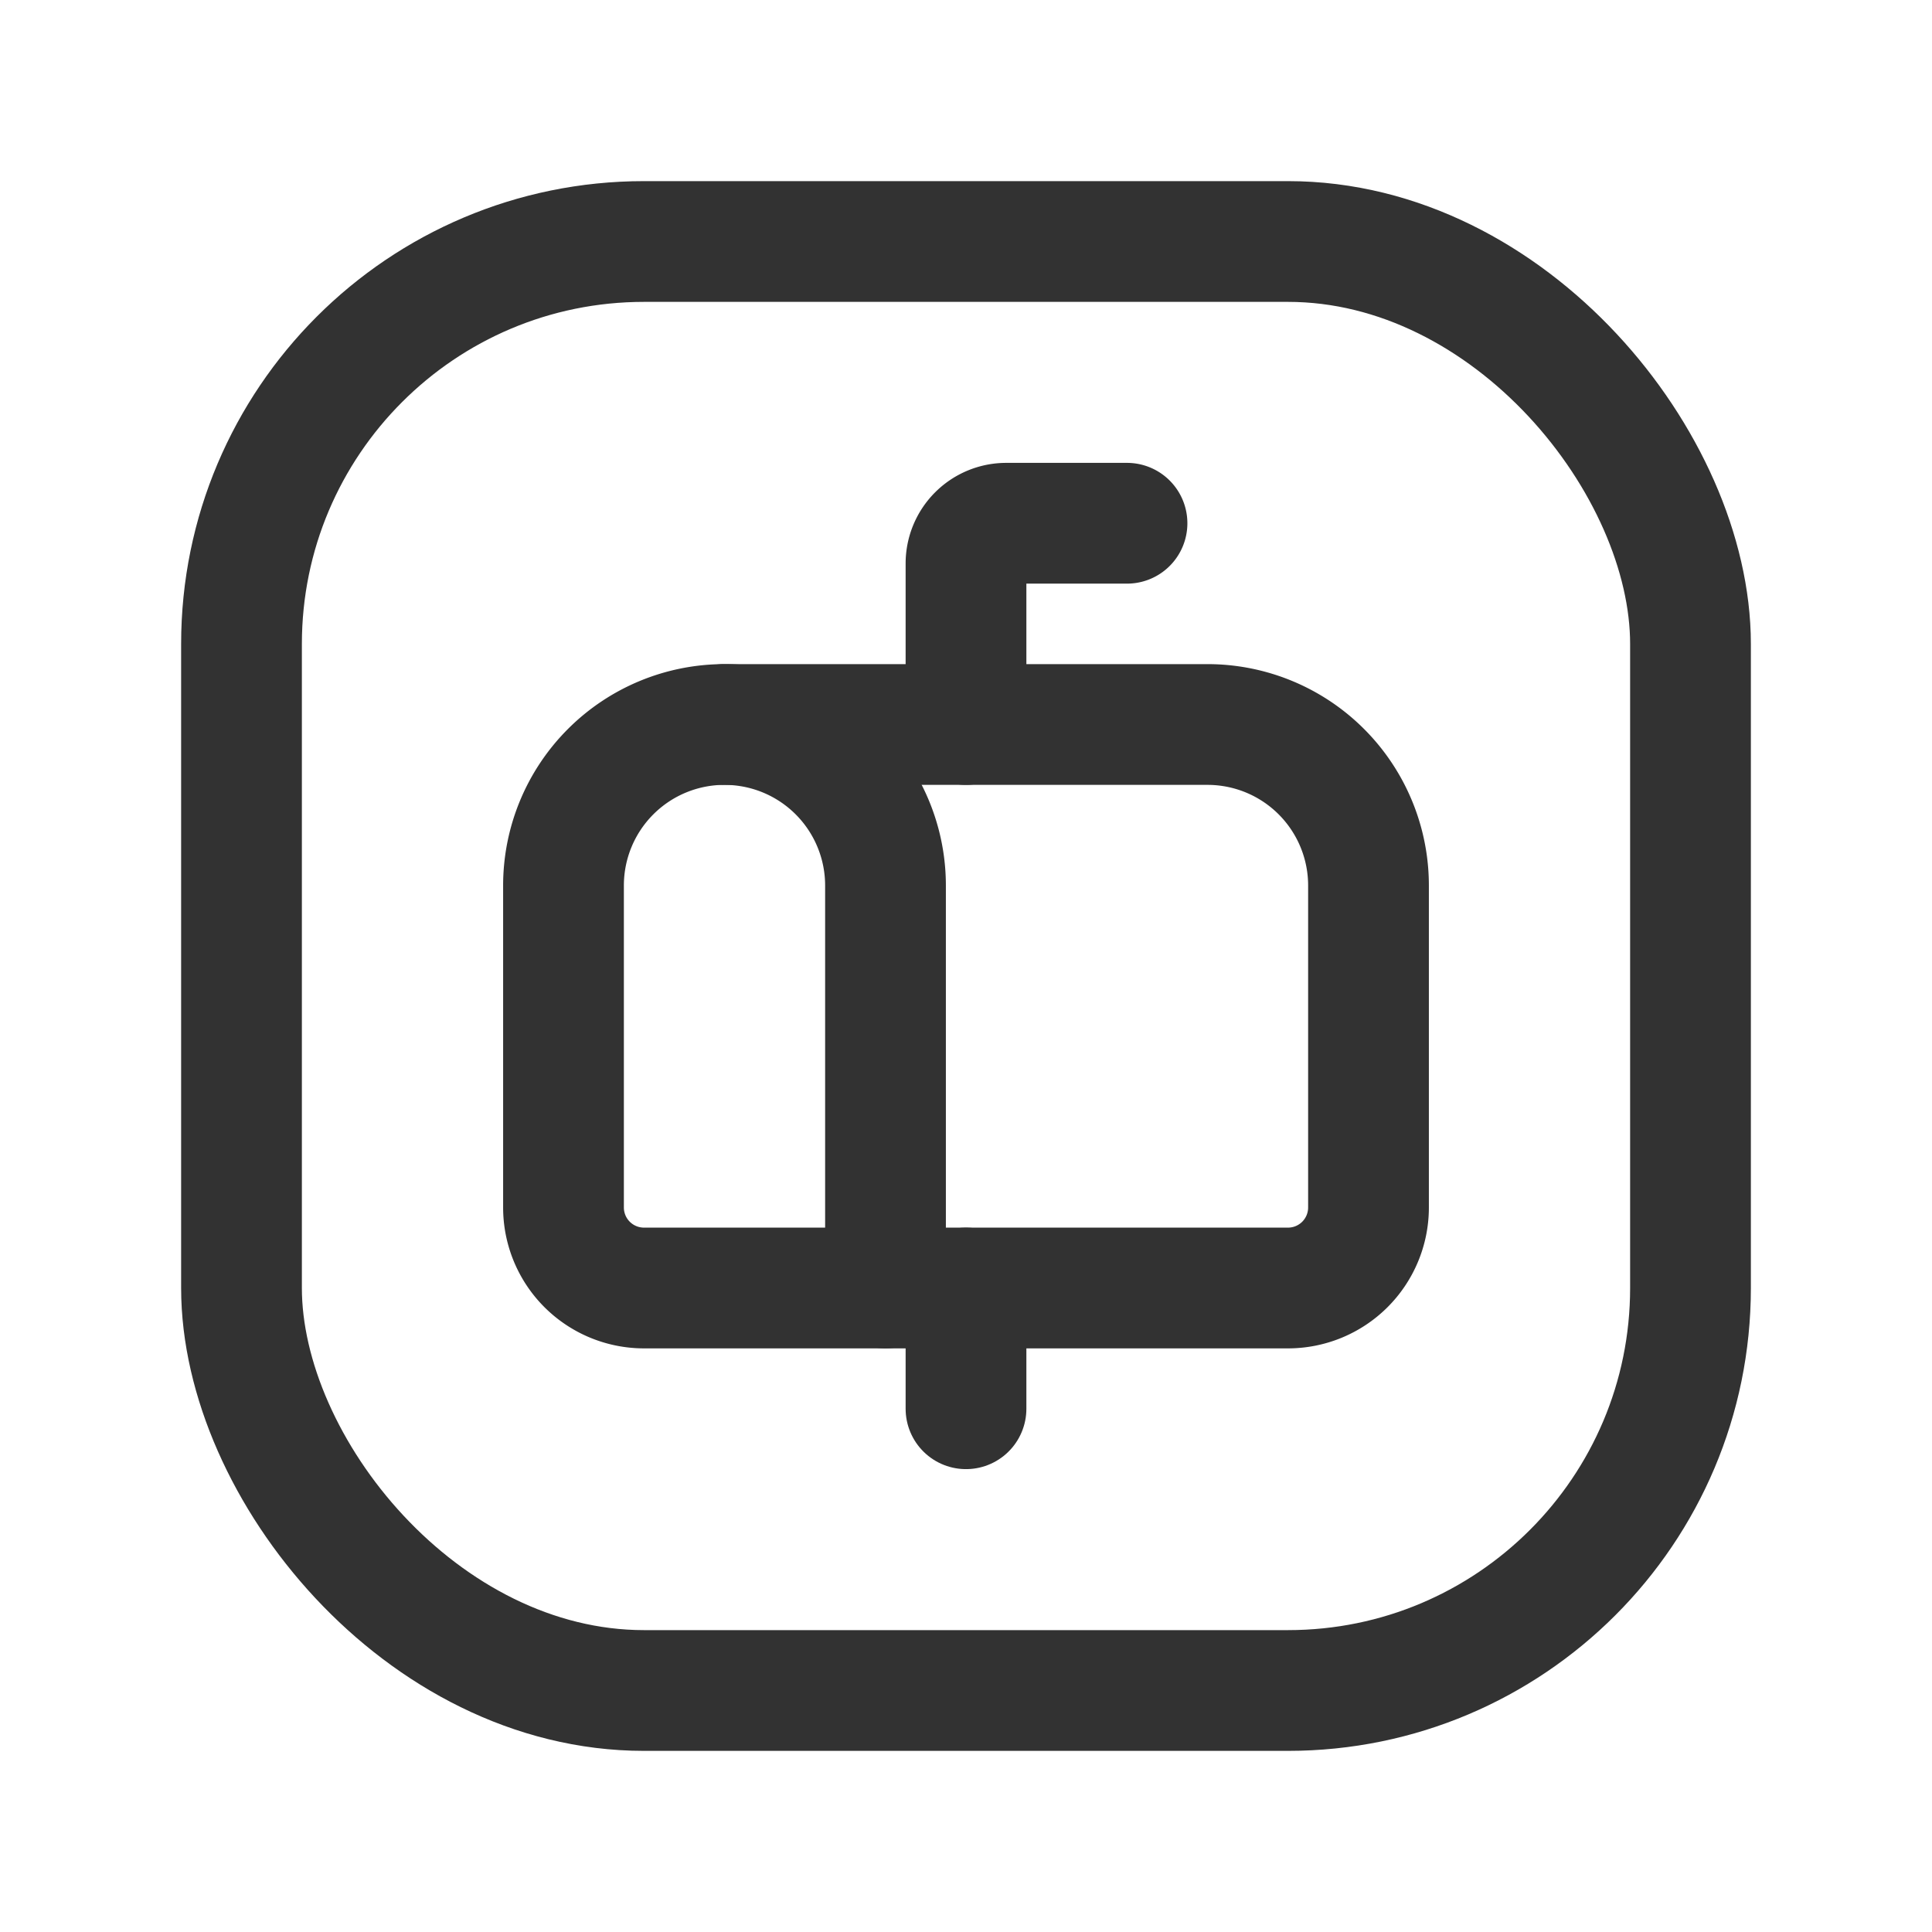 <svg id="Layer_3" data-name="Layer 3" xmlns="http://www.w3.org/2000/svg" viewBox="0 0 24 24"><path d="M0,0H24V24H0Z" fill="none"/><line x1="12" y1="17.5" x2="12" y2="16" fill="none" stroke="#323232" stroke-linecap="round" stroke-linejoin="round" stroke-width="1.5"/><rect x="3" y="3" width="18" height="18" rx="5" stroke-width="1.5" stroke="#323232" stroke-linecap="round" stroke-linejoin="round" fill="none"/><path d="M14,6.5H12.5A.5.5,0,0,0,12,7V9" fill="none" stroke="#323232" stroke-linecap="round" stroke-linejoin="round" stroke-width="1.5"/><path d="M9,9h6a2,2,0,0,1,2,2v4a1,1,0,0,1-1,1H11" fill="none" stroke="#323232" stroke-linecap="round" stroke-linejoin="round" stroke-width="1.5"/><path d="M9,9H9a2,2,0,0,1,2,2v5a0,0,0,0,1,0,0H8a1,1,0,0,1-1-1V11A2,2,0,0,1,9,9Z" fill="none" stroke="#323232" stroke-linecap="round" stroke-linejoin="round" stroke-width="1.5"/></svg>